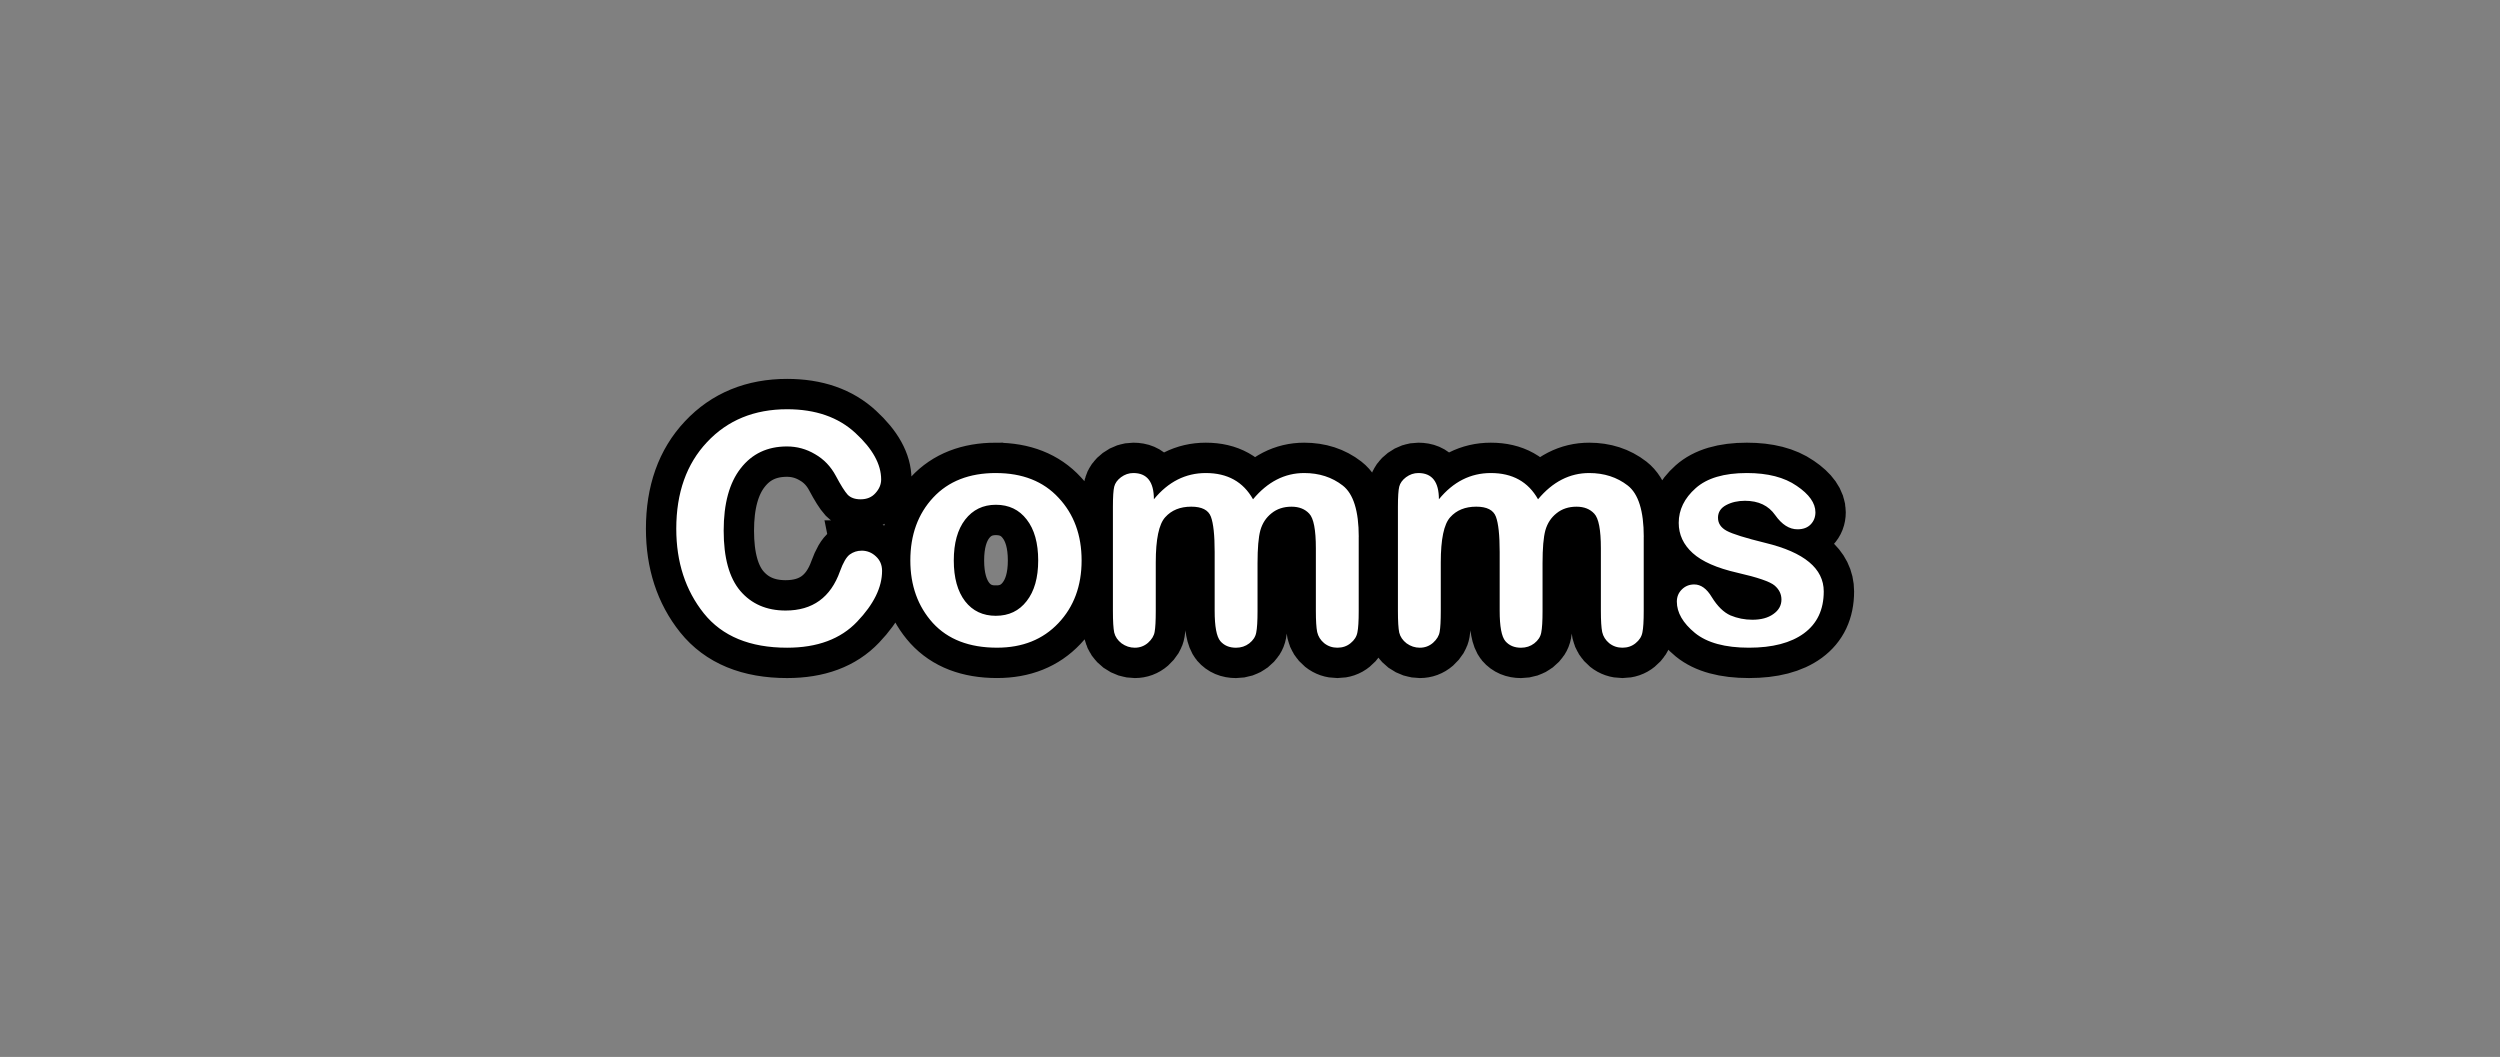 <svg version="1.1" xmlns="http://www.w3.org/2000/svg" xmlns:xlink="http://www.w3.org/1999/xlink" width="144.144" height="60.939" viewBox="0,0,144.144,60.939"><rect x="0" y="0" width="144.144" height="60.939" fill="#808080" stroke="none"/><g transform="translate(-167.928,-149.53)"><g data-paper-data="{&quot;isPaintingLayer&quot;:true}" fill-rule="nonzero" stroke-linejoin="miter" stroke-miterlimit="10" stroke-dasharray="" stroke-dashoffset="0" style="mix-blend-mode: normal"><path d="M217.6,181.279c0.319,0 0.595,0.109 0.827,0.327c0.24,0.218 0.359,0.497 0.359,0.838c0,0.951 -0.479,1.927 -1.437,2.929c-0.951,1.002 -2.297,1.502 -4.039,1.502c-2.141,0 -3.741,-0.66 -4.801,-1.981c-1.06,-1.328 -1.589,-2.954 -1.589,-4.877c0,-2.076 0.592,-3.741 1.775,-4.997c1.183,-1.263 2.722,-1.894 4.616,-1.894c1.64,0 2.954,0.457 3.941,1.372c0.987,0.907 1.481,1.8 1.481,2.678c0,0.283 -0.109,0.544 -0.327,0.784c-0.21,0.24 -0.497,0.359 -0.86,0.359c-0.319,0 -0.566,-0.087 -0.74,-0.261c-0.167,-0.181 -0.396,-0.544 -0.686,-1.089c-0.29,-0.544 -0.69,-0.962 -1.198,-1.252c-0.501,-0.298 -1.042,-0.446 -1.622,-0.446c-1.125,0 -2.014,0.421 -2.667,1.263c-0.653,0.835 -0.98,2.032 -0.98,3.593c0,1.56 0.319,2.718 0.958,3.473c0.646,0.755 1.517,1.132 2.613,1.132c1.553,0 2.598,-0.755 3.135,-2.264c0.181,-0.501 0.37,-0.824 0.566,-0.969c0.203,-0.145 0.428,-0.218 0.675,-0.218zM225.349,176.805c1.531,0 2.736,0.475 3.614,1.426c0.885,0.944 1.328,2.148 1.328,3.614c0,1.466 -0.446,2.671 -1.339,3.614c-0.893,0.944 -2.072,1.415 -3.538,1.415c-1.597,0 -2.831,-0.475 -3.702,-1.426c-0.864,-0.958 -1.296,-2.159 -1.296,-3.604c0,-1.473 0.439,-2.682 1.317,-3.625c0.878,-0.944 2.083,-1.415 3.614,-1.415zM225.349,185.035c0.748,0 1.339,-0.283 1.775,-0.849c0.443,-0.566 0.664,-1.346 0.664,-2.341c0,-1.009 -0.221,-1.796 -0.664,-2.362c-0.435,-0.566 -1.027,-0.849 -1.775,-0.849c-0.74,0 -1.332,0.287 -1.775,0.86c-0.435,0.566 -0.653,1.35 -0.653,2.352c0,1.002 0.218,1.785 0.653,2.352c0.435,0.559 1.027,0.838 1.775,0.838zM246.268,180.484v4.268c0,0.588 -0.025,1.002 -0.076,1.241c-0.044,0.24 -0.174,0.446 -0.392,0.621c-0.21,0.174 -0.465,0.261 -0.762,0.261c-0.29,0 -0.544,-0.087 -0.762,-0.261c-0.21,-0.174 -0.345,-0.388 -0.403,-0.642c-0.051,-0.254 -0.076,-0.66 -0.076,-1.219v-3.614c0,-1.06 -0.127,-1.724 -0.381,-1.992c-0.247,-0.269 -0.588,-0.403 -1.023,-0.403c-0.457,0 -0.842,0.127 -1.154,0.381c-0.312,0.247 -0.526,0.573 -0.642,0.98c-0.109,0.399 -0.163,1.031 -0.163,1.894v2.754c0,0.588 -0.025,1.005 -0.076,1.252c-0.044,0.24 -0.178,0.446 -0.403,0.621c-0.218,0.167 -0.472,0.25 -0.762,0.25c-0.385,0 -0.686,-0.127 -0.904,-0.381c-0.218,-0.261 -0.327,-0.842 -0.327,-1.742v-3.397c0,-0.973 -0.073,-1.651 -0.218,-2.036c-0.145,-0.385 -0.523,-0.577 -1.132,-0.577c-0.639,0 -1.139,0.203 -1.502,0.61c-0.363,0.399 -0.544,1.267 -0.544,2.602v2.798c0,0.573 -0.022,0.976 -0.065,1.208c-0.036,0.225 -0.163,0.435 -0.381,0.631c-0.218,0.189 -0.472,0.283 -0.762,0.283c-0.276,0 -0.53,-0.083 -0.762,-0.25c-0.225,-0.174 -0.367,-0.381 -0.425,-0.621c-0.051,-0.24 -0.076,-0.657 -0.076,-1.252v-5.999c0,-0.573 0.025,-0.962 0.076,-1.165c0.051,-0.203 0.181,-0.385 0.392,-0.544c0.218,-0.16 0.454,-0.24 0.708,-0.24c0.791,0 1.187,0.504 1.187,1.513c0.827,-1.009 1.825,-1.513 2.994,-1.513c1.248,0 2.156,0.504 2.722,1.513c0.842,-1.009 1.825,-1.513 2.95,-1.513c0.864,0 1.604,0.24 2.221,0.719c0.617,0.479 0.925,1.466 0.925,2.961zM262.701,180.484v4.268c0,0.588 -0.025,1.002 -0.076,1.241c-0.044,0.24 -0.174,0.446 -0.392,0.621c-0.21,0.174 -0.465,0.261 -0.762,0.261c-0.29,0 -0.544,-0.087 -0.762,-0.261c-0.21,-0.174 -0.345,-0.388 -0.403,-0.642c-0.051,-0.254 -0.076,-0.66 -0.076,-1.219v-3.614c0,-1.06 -0.127,-1.724 -0.381,-1.992c-0.247,-0.269 -0.588,-0.403 -1.023,-0.403c-0.457,0 -0.842,0.127 -1.154,0.381c-0.312,0.247 -0.526,0.573 -0.642,0.98c-0.109,0.399 -0.163,1.031 -0.163,1.894v2.754c0,0.588 -0.025,1.005 -0.076,1.252c-0.044,0.24 -0.178,0.446 -0.403,0.621c-0.218,0.167 -0.472,0.25 -0.762,0.25c-0.385,0 -0.686,-0.127 -0.904,-0.381c-0.218,-0.261 -0.327,-0.842 -0.327,-1.742v-3.397c0,-0.973 -0.073,-1.651 -0.218,-2.036c-0.145,-0.385 -0.523,-0.577 -1.132,-0.577c-0.639,0 -1.139,0.203 -1.502,0.61c-0.363,0.399 -0.544,1.267 -0.544,2.602v2.798c0,0.573 -0.022,0.976 -0.065,1.208c-0.036,0.225 -0.163,0.435 -0.381,0.631c-0.218,0.189 -0.472,0.283 -0.762,0.283c-0.276,0 -0.53,-0.083 -0.762,-0.25c-0.225,-0.174 -0.367,-0.381 -0.425,-0.621c-0.051,-0.24 -0.076,-0.657 -0.076,-1.252v-5.999c0,-0.573 0.025,-0.962 0.076,-1.165c0.051,-0.203 0.181,-0.385 0.392,-0.544c0.218,-0.16 0.454,-0.24 0.708,-0.24c0.791,0 1.187,0.504 1.187,1.513c0.827,-1.009 1.825,-1.513 2.994,-1.513c1.248,0 2.156,0.504 2.722,1.513c0.842,-1.009 1.825,-1.513 2.95,-1.513c0.864,0 1.604,0.24 2.221,0.719c0.617,0.479 0.925,1.466 0.925,2.961zM266.984,179.385c0,0.319 0.167,0.57 0.501,0.751c0.334,0.181 1.078,0.414 2.232,0.697c2.243,0.544 3.364,1.477 3.364,2.798c0,1.052 -0.381,1.858 -1.143,2.417c-0.755,0.552 -1.811,0.827 -3.168,0.827c-1.379,0 -2.417,-0.283 -3.114,-0.849c-0.697,-0.573 -1.045,-1.176 -1.045,-1.807c0,-0.276 0.094,-0.508 0.283,-0.697c0.196,-0.196 0.435,-0.294 0.719,-0.294c0.385,0 0.722,0.243 1.012,0.729c0.327,0.53 0.686,0.882 1.078,1.056c0.399,0.167 0.82,0.25 1.263,0.25c0.501,0 0.904,-0.109 1.208,-0.327c0.312,-0.218 0.468,-0.497 0.468,-0.838c0,-0.312 -0.131,-0.581 -0.392,-0.806c-0.261,-0.225 -0.98,-0.472 -2.156,-0.74c-1.176,-0.269 -2.032,-0.646 -2.569,-1.132c-0.537,-0.486 -0.806,-1.067 -0.806,-1.742c0,-0.755 0.327,-1.423 0.98,-2.003c0.653,-0.581 1.637,-0.871 2.95,-0.871c1.205,0 2.163,0.247 2.874,0.74c0.719,0.486 1.078,0.994 1.078,1.524c0,0.276 -0.091,0.508 -0.272,0.697c-0.181,0.189 -0.435,0.283 -0.762,0.283c-0.472,0 -0.9,-0.272 -1.285,-0.817c-0.385,-0.552 -0.965,-0.827 -1.742,-0.827c-0.414,0 -0.777,0.083 -1.089,0.25c-0.312,0.167 -0.468,0.41 -0.468,0.729z" fill="#ffffff" stroke="#000000" stroke-width="3.5" stroke-linecap="square"/><path d="M217.6,181.279c0.319,0 0.595,0.109 0.827,0.327c0.24,0.218 0.359,0.497 0.359,0.838c0,0.951 -0.479,1.927 -1.437,2.929c-0.951,1.002 -2.297,1.502 -4.039,1.502c-2.141,0 -3.741,-0.66 -4.801,-1.981c-1.06,-1.328 -1.589,-2.954 -1.589,-4.877c0,-2.076 0.592,-3.741 1.775,-4.997c1.183,-1.263 2.722,-1.894 4.616,-1.894c1.64,0 2.954,0.457 3.941,1.372c0.987,0.907 1.481,1.8 1.481,2.678c0,0.283 -0.109,0.544 -0.327,0.784c-0.21,0.24 -0.497,0.359 -0.86,0.359c-0.319,0 -0.566,-0.087 -0.74,-0.261c-0.167,-0.181 -0.396,-0.544 -0.686,-1.089c-0.29,-0.544 -0.69,-0.962 -1.198,-1.252c-0.501,-0.298 -1.042,-0.446 -1.622,-0.446c-1.125,0 -2.014,0.421 -2.667,1.263c-0.653,0.835 -0.98,2.032 -0.98,3.593c0,1.56 0.319,2.718 0.958,3.473c0.646,0.755 1.517,1.132 2.613,1.132c1.553,0 2.598,-0.755 3.135,-2.264c0.181,-0.501 0.37,-0.824 0.566,-0.969c0.203,-0.145 0.428,-0.218 0.675,-0.218zM225.349,176.805c1.531,0 2.736,0.475 3.614,1.426c0.885,0.944 1.328,2.148 1.328,3.614c0,1.466 -0.446,2.671 -1.339,3.614c-0.893,0.944 -2.072,1.415 -3.538,1.415c-1.597,0 -2.831,-0.475 -3.702,-1.426c-0.864,-0.958 -1.296,-2.159 -1.296,-3.604c0,-1.473 0.439,-2.682 1.317,-3.625c0.878,-0.944 2.083,-1.415 3.614,-1.415zM225.349,185.035c0.748,0 1.339,-0.283 1.775,-0.849c0.443,-0.566 0.664,-1.346 0.664,-2.341c0,-1.009 -0.221,-1.796 -0.664,-2.362c-0.435,-0.566 -1.027,-0.849 -1.775,-0.849c-0.74,0 -1.332,0.287 -1.775,0.86c-0.435,0.566 -0.653,1.35 -0.653,2.352c0,1.002 0.218,1.785 0.653,2.352c0.435,0.559 1.027,0.838 1.775,0.838zM246.268,180.484v4.268c0,0.588 -0.025,1.002 -0.076,1.241c-0.044,0.24 -0.174,0.446 -0.392,0.621c-0.21,0.174 -0.465,0.261 -0.762,0.261c-0.29,0 -0.544,-0.087 -0.762,-0.261c-0.21,-0.174 -0.345,-0.388 -0.403,-0.642c-0.051,-0.254 -0.076,-0.66 -0.076,-1.219v-3.614c0,-1.06 -0.127,-1.724 -0.381,-1.992c-0.247,-0.269 -0.588,-0.403 -1.023,-0.403c-0.457,0 -0.842,0.127 -1.154,0.381c-0.312,0.247 -0.526,0.573 -0.642,0.98c-0.109,0.399 -0.163,1.031 -0.163,1.894v2.754c0,0.588 -0.025,1.005 -0.076,1.252c-0.044,0.24 -0.178,0.446 -0.403,0.621c-0.218,0.167 -0.472,0.25 -0.762,0.25c-0.385,0 -0.686,-0.127 -0.904,-0.381c-0.218,-0.261 -0.327,-0.842 -0.327,-1.742v-3.397c0,-0.973 -0.073,-1.651 -0.218,-2.036c-0.145,-0.385 -0.523,-0.577 -1.132,-0.577c-0.639,0 -1.139,0.203 -1.502,0.61c-0.363,0.399 -0.544,1.267 -0.544,2.602v2.798c0,0.573 -0.022,0.976 -0.065,1.208c-0.036,0.225 -0.163,0.435 -0.381,0.631c-0.218,0.189 -0.472,0.283 -0.762,0.283c-0.276,0 -0.53,-0.083 -0.762,-0.25c-0.225,-0.174 -0.367,-0.381 -0.425,-0.621c-0.051,-0.24 -0.076,-0.657 -0.076,-1.252v-5.999c0,-0.573 0.025,-0.962 0.076,-1.165c0.051,-0.203 0.181,-0.385 0.392,-0.544c0.218,-0.16 0.454,-0.24 0.708,-0.24c0.791,0 1.187,0.504 1.187,1.513c0.827,-1.009 1.825,-1.513 2.994,-1.513c1.248,0 2.156,0.504 2.722,1.513c0.842,-1.009 1.825,-1.513 2.95,-1.513c0.864,0 1.604,0.24 2.221,0.719c0.617,0.479 0.925,1.466 0.925,2.961zM262.701,180.484v4.268c0,0.588 -0.025,1.002 -0.076,1.241c-0.044,0.24 -0.174,0.446 -0.392,0.621c-0.21,0.174 -0.465,0.261 -0.762,0.261c-0.29,0 -0.544,-0.087 -0.762,-0.261c-0.21,-0.174 -0.345,-0.388 -0.403,-0.642c-0.051,-0.254 -0.076,-0.66 -0.076,-1.219v-3.614c0,-1.06 -0.127,-1.724 -0.381,-1.992c-0.247,-0.269 -0.588,-0.403 -1.023,-0.403c-0.457,0 -0.842,0.127 -1.154,0.381c-0.312,0.247 -0.526,0.573 -0.642,0.98c-0.109,0.399 -0.163,1.031 -0.163,1.894v2.754c0,0.588 -0.025,1.005 -0.076,1.252c-0.044,0.24 -0.178,0.446 -0.403,0.621c-0.218,0.167 -0.472,0.25 -0.762,0.25c-0.385,0 -0.686,-0.127 -0.904,-0.381c-0.218,-0.261 -0.327,-0.842 -0.327,-1.742v-3.397c0,-0.973 -0.073,-1.651 -0.218,-2.036c-0.145,-0.385 -0.523,-0.577 -1.132,-0.577c-0.639,0 -1.139,0.203 -1.502,0.61c-0.363,0.399 -0.544,1.267 -0.544,2.602v2.798c0,0.573 -0.022,0.976 -0.065,1.208c-0.036,0.225 -0.163,0.435 -0.381,0.631c-0.218,0.189 -0.472,0.283 -0.762,0.283c-0.276,0 -0.53,-0.083 -0.762,-0.25c-0.225,-0.174 -0.367,-0.381 -0.425,-0.621c-0.051,-0.24 -0.076,-0.657 -0.076,-1.252v-5.999c0,-0.573 0.025,-0.962 0.076,-1.165c0.051,-0.203 0.181,-0.385 0.392,-0.544c0.218,-0.16 0.454,-0.24 0.708,-0.24c0.791,0 1.187,0.504 1.187,1.513c0.827,-1.009 1.825,-1.513 2.994,-1.513c1.248,0 2.156,0.504 2.722,1.513c0.842,-1.009 1.825,-1.513 2.95,-1.513c0.864,0 1.604,0.24 2.221,0.719c0.617,0.479 0.925,1.466 0.925,2.961zM266.984,179.385c0,0.319 0.167,0.57 0.501,0.751c0.334,0.181 1.078,0.414 2.232,0.697c2.243,0.544 3.364,1.477 3.364,2.798c0,1.052 -0.381,1.858 -1.143,2.417c-0.755,0.552 -1.811,0.827 -3.168,0.827c-1.379,0 -2.417,-0.283 -3.114,-0.849c-0.697,-0.573 -1.045,-1.176 -1.045,-1.807c0,-0.276 0.094,-0.508 0.283,-0.697c0.196,-0.196 0.435,-0.294 0.719,-0.294c0.385,0 0.722,0.243 1.012,0.729c0.327,0.53 0.686,0.882 1.078,1.056c0.399,0.167 0.82,0.25 1.263,0.25c0.501,0 0.904,-0.109 1.208,-0.327c0.312,-0.218 0.468,-0.497 0.468,-0.838c0,-0.312 -0.131,-0.581 -0.392,-0.806c-0.261,-0.225 -0.98,-0.472 -2.156,-0.74c-1.176,-0.269 -2.032,-0.646 -2.569,-1.132c-0.537,-0.486 -0.806,-1.067 -0.806,-1.742c0,-0.755 0.327,-1.423 0.98,-2.003c0.653,-0.581 1.637,-0.871 2.95,-0.871c1.205,0 2.163,0.247 2.874,0.74c0.719,0.486 1.078,0.994 1.078,1.524c0,0.276 -0.091,0.508 -0.272,0.697c-0.181,0.189 -0.435,0.283 -0.762,0.283c-0.472,0 -0.9,-0.272 -1.285,-0.817c-0.385,-0.552 -0.965,-0.827 -1.742,-0.827c-0.414,0 -0.777,0.083 -1.089,0.25c-0.312,0.167 -0.468,0.41 -0.468,0.729z" fill="#ffffff" stroke="none" stroke-width="1" stroke-linecap="square"/><path d="M167.928,210.47v-60.939h144.144v60.939z" fill="none" stroke="none" stroke-width="none" stroke-linecap="butt"/></g></g></svg>